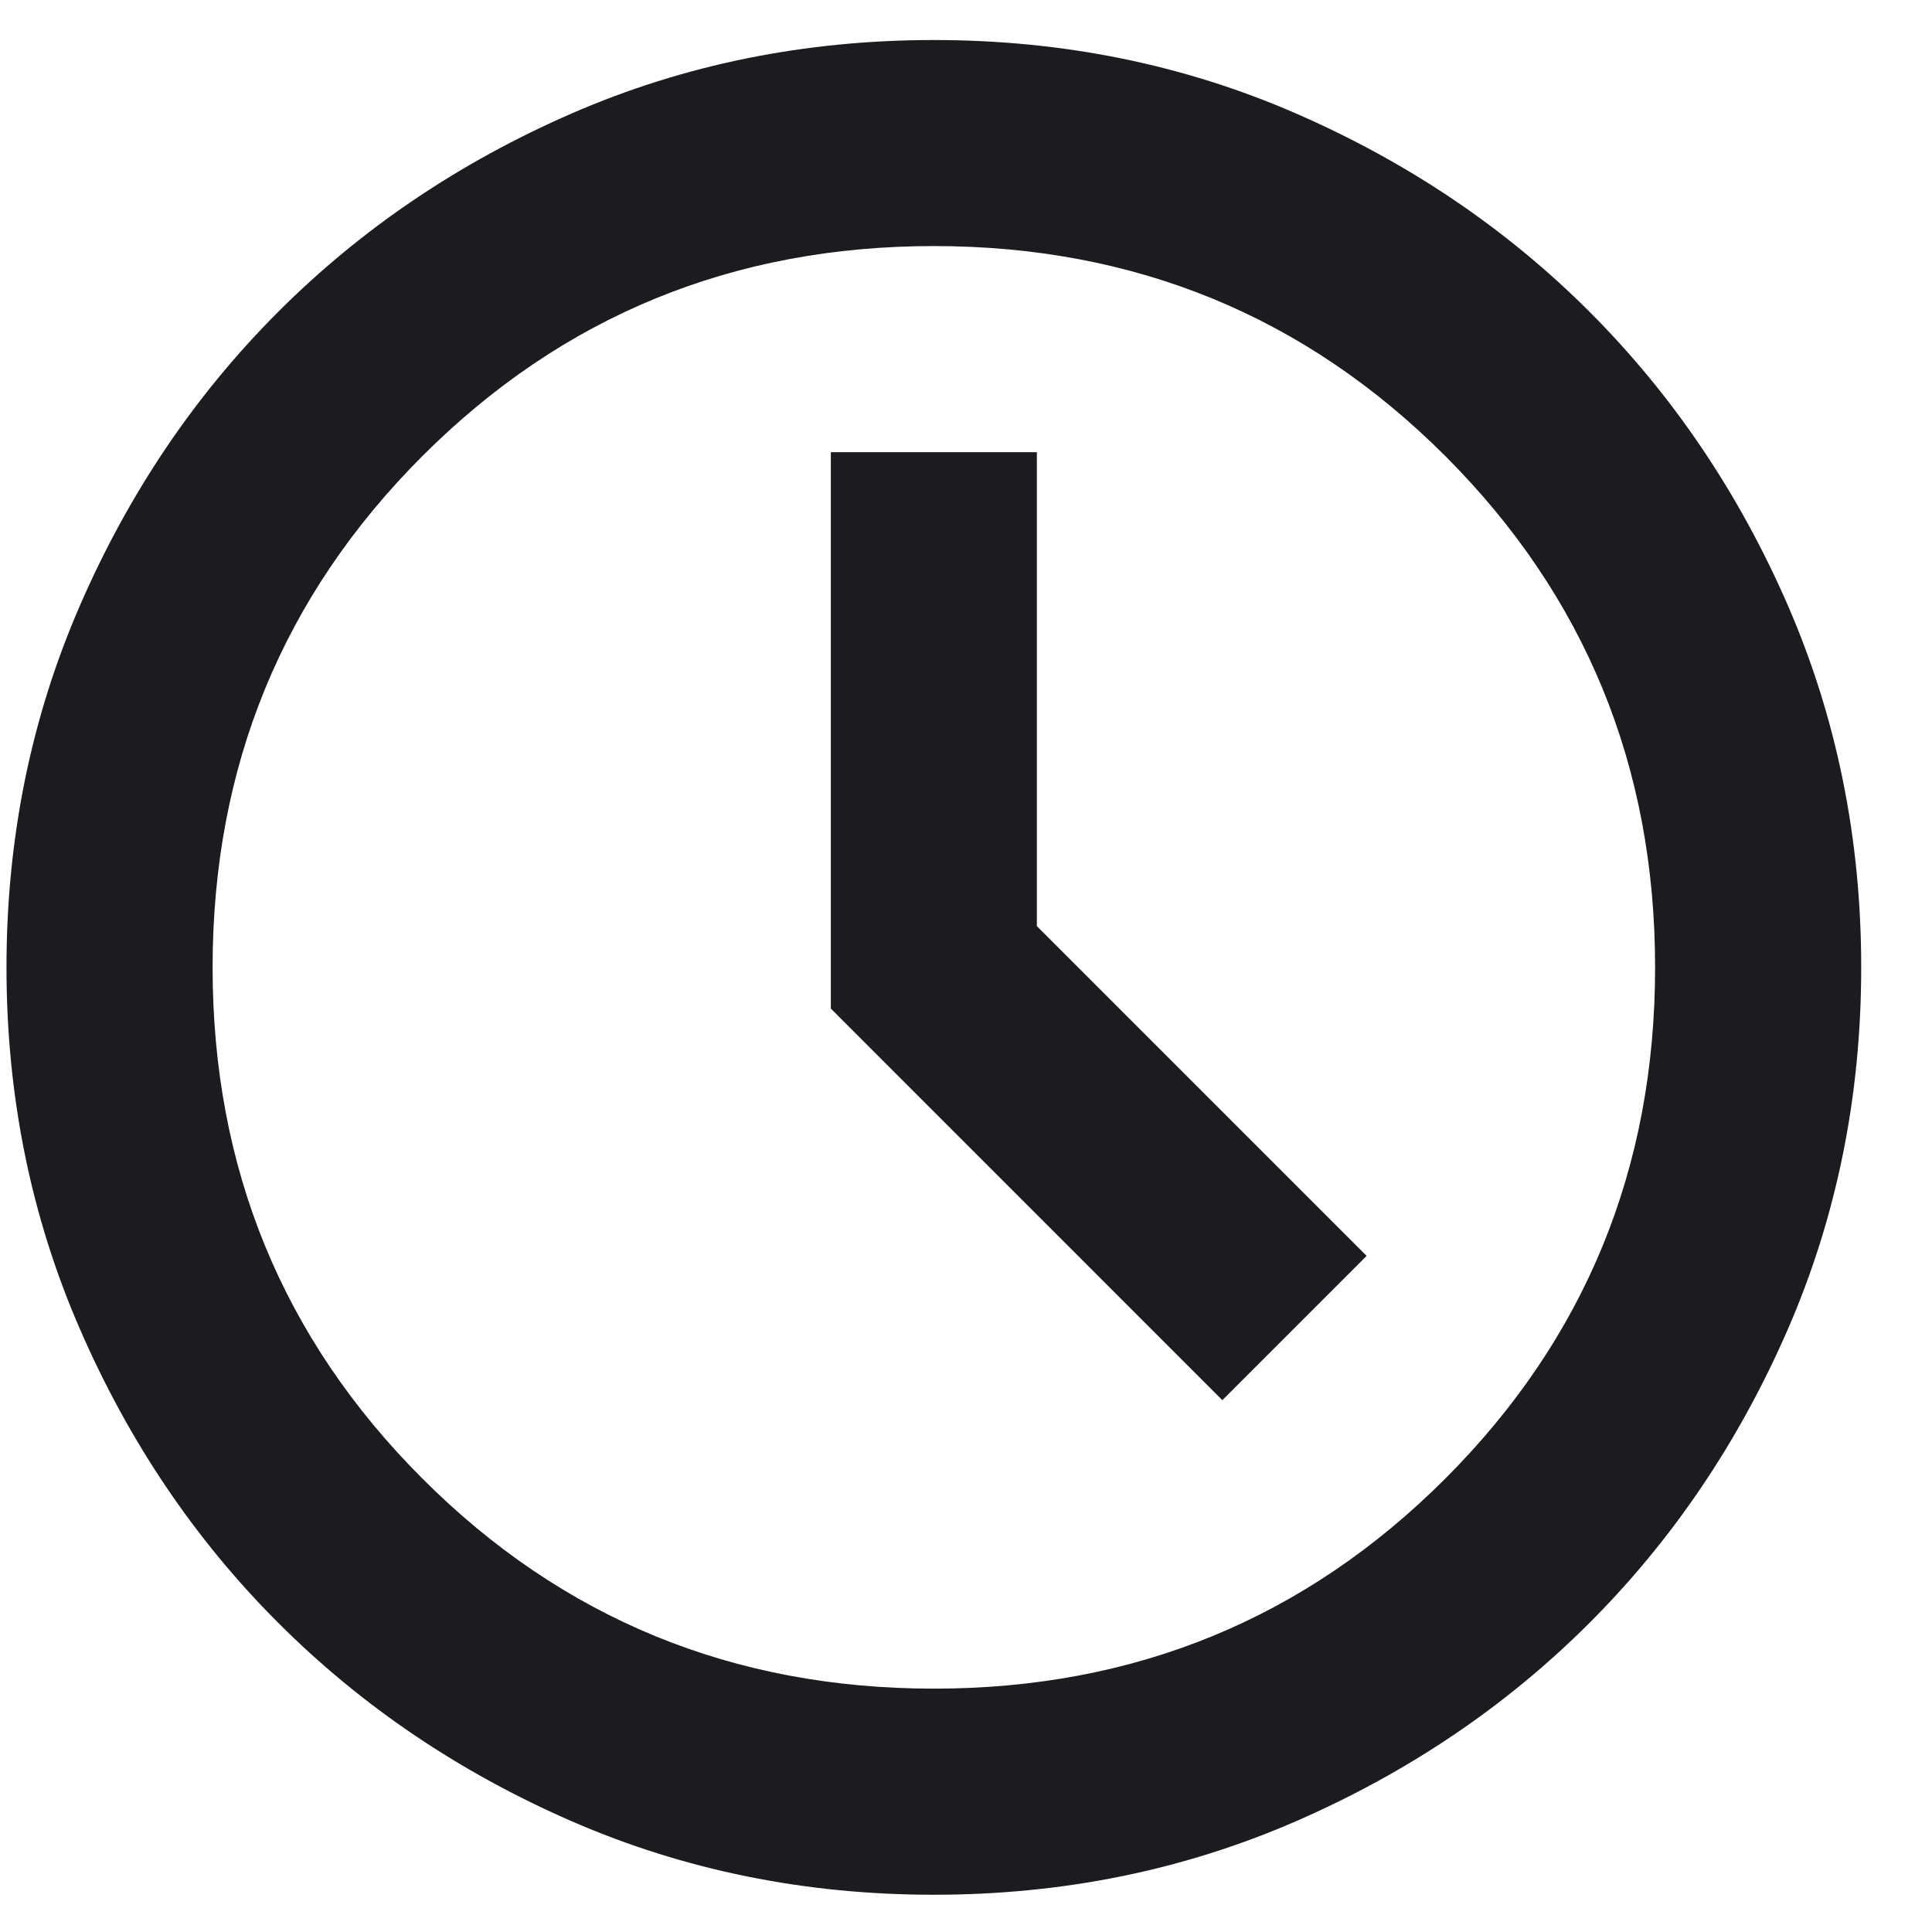 <svg width="25" height="25" viewBox="0 0 25 25" fill="none" xmlns="http://www.w3.org/2000/svg">
<path d="M15.817 18.118L17.684 16.251L13.417 11.984V5.851H10.751V13.051L15.817 18.118ZM12.084 24.518C10.417 24.518 8.856 24.201 7.4 23.568C5.945 22.934 4.679 22.078 3.601 21C2.523 19.923 1.668 18.656 1.035 17.2C0.401 15.745 0.084 14.184 0.084 12.518C0.084 10.851 0.401 9.29 1.035 7.834C1.668 6.378 2.523 5.112 3.601 4.034C4.679 2.956 5.945 2.101 7.4 1.467C8.856 0.834 10.417 0.518 12.084 0.518C13.751 0.518 15.312 0.834 16.767 1.467C18.223 2.101 19.49 2.956 20.568 4.034C21.645 5.112 22.501 6.378 23.135 7.834C23.767 9.29 24.084 10.851 24.084 12.518C24.084 14.184 23.767 15.745 23.135 17.2C22.501 18.656 21.645 19.923 20.568 21C19.49 22.078 18.223 22.934 16.767 23.568C15.312 24.201 13.751 24.518 12.084 24.518ZM12.084 21.851C14.684 21.851 16.89 20.945 18.701 19.134C20.512 17.323 21.417 15.118 21.417 12.518C21.417 9.918 20.512 7.712 18.701 5.9C16.89 4.09 14.684 3.184 12.084 3.184C9.484 3.184 7.278 4.09 5.467 5.9C3.656 7.712 2.751 9.918 2.751 12.518C2.751 15.118 3.656 17.323 5.467 19.134C7.278 20.945 9.484 21.851 12.084 21.851Z" fill="#1C1B1F"/>
</svg>
